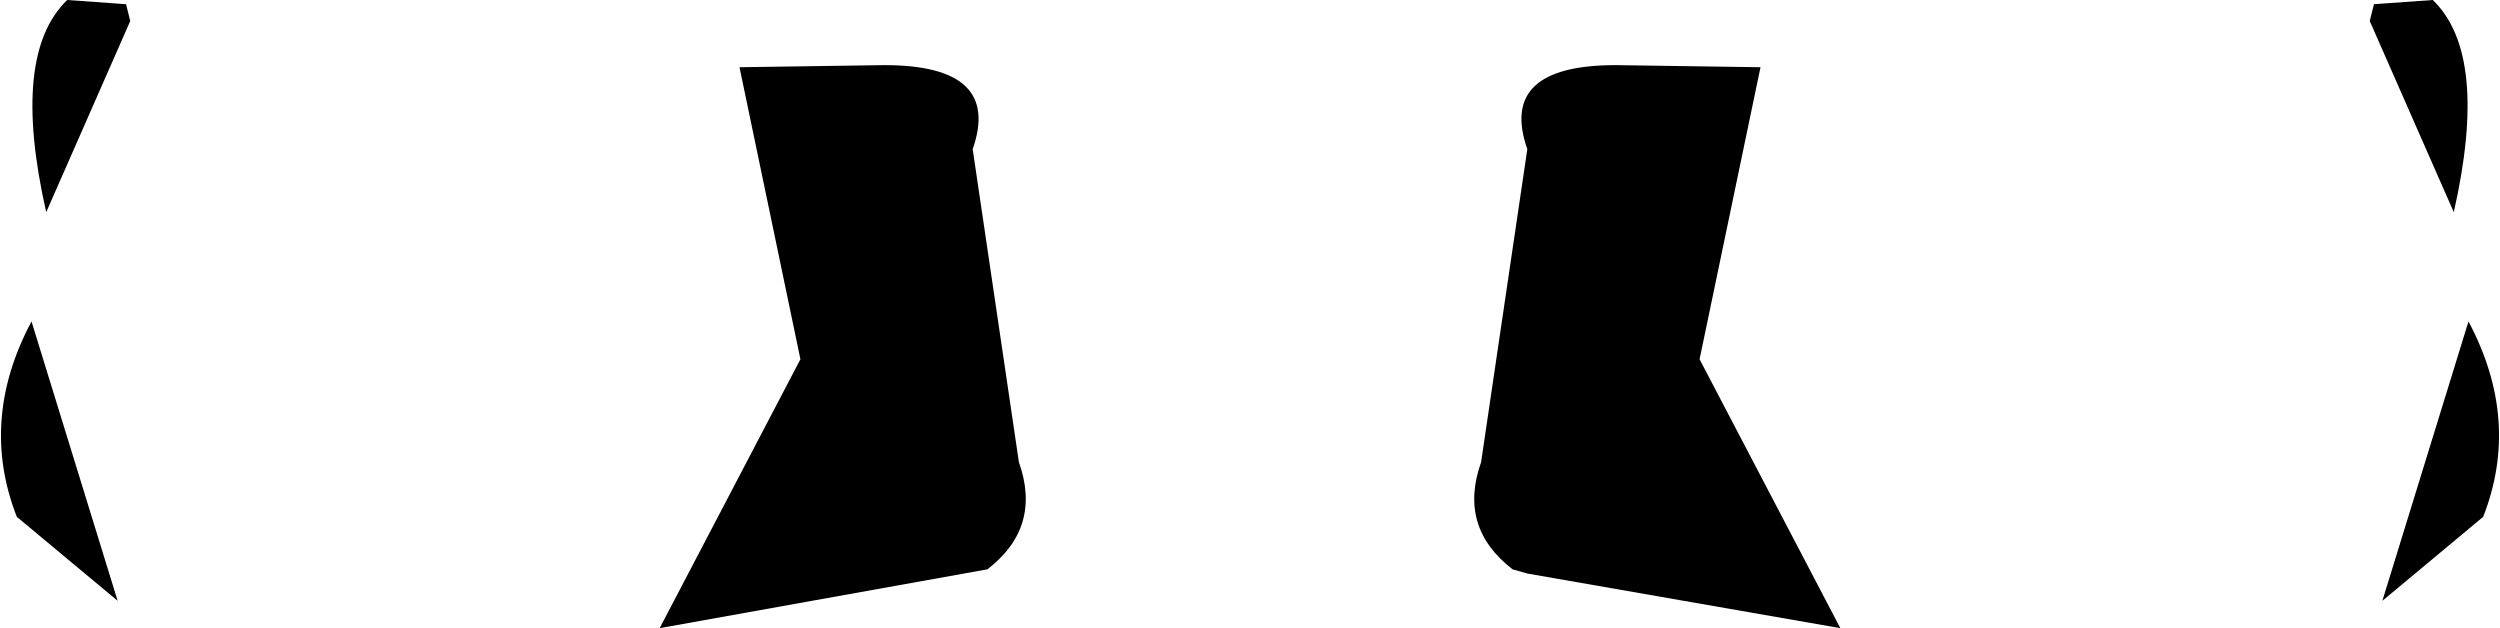 <?xml version="1.0" encoding="UTF-8" standalone="no"?>
<svg xmlns:xlink="http://www.w3.org/1999/xlink" height="14.95px" width="59.5px" xmlns="http://www.w3.org/2000/svg">
  <g transform="matrix(1.0, 0.0, 0.0, 1.0, -370.15, -421.35)">
    <path d="M406.5 435.0 L406.15 434.9 Q404.85 433.9 405.4 432.35 L406.5 424.9 Q405.8 422.9 408.6 422.9 L412.05 422.95 410.6 429.9 413.95 436.3 406.5 435.0 M428.9 429.0 Q430.15 431.35 429.25 433.65 L426.85 435.65 428.9 429.0 M426.55 421.85 L426.65 421.45 428.05 421.35 Q429.4 422.65 428.55 426.4 L426.55 421.85 M371.75 421.35 L373.15 421.45 373.25 421.85 371.25 426.4 Q370.4 422.65 371.75 421.35 M370.55 433.65 Q369.65 431.35 370.9 429.0 L372.95 435.65 370.55 433.65 M393.65 434.9 L385.85 436.3 389.2 429.9 387.75 422.95 391.2 422.9 Q394.0 422.9 393.3 424.9 L394.4 432.35 Q394.95 433.9 393.65 434.9" fill="#000000" fill-rule="evenodd" stroke="none"/>
  </g>
</svg>
